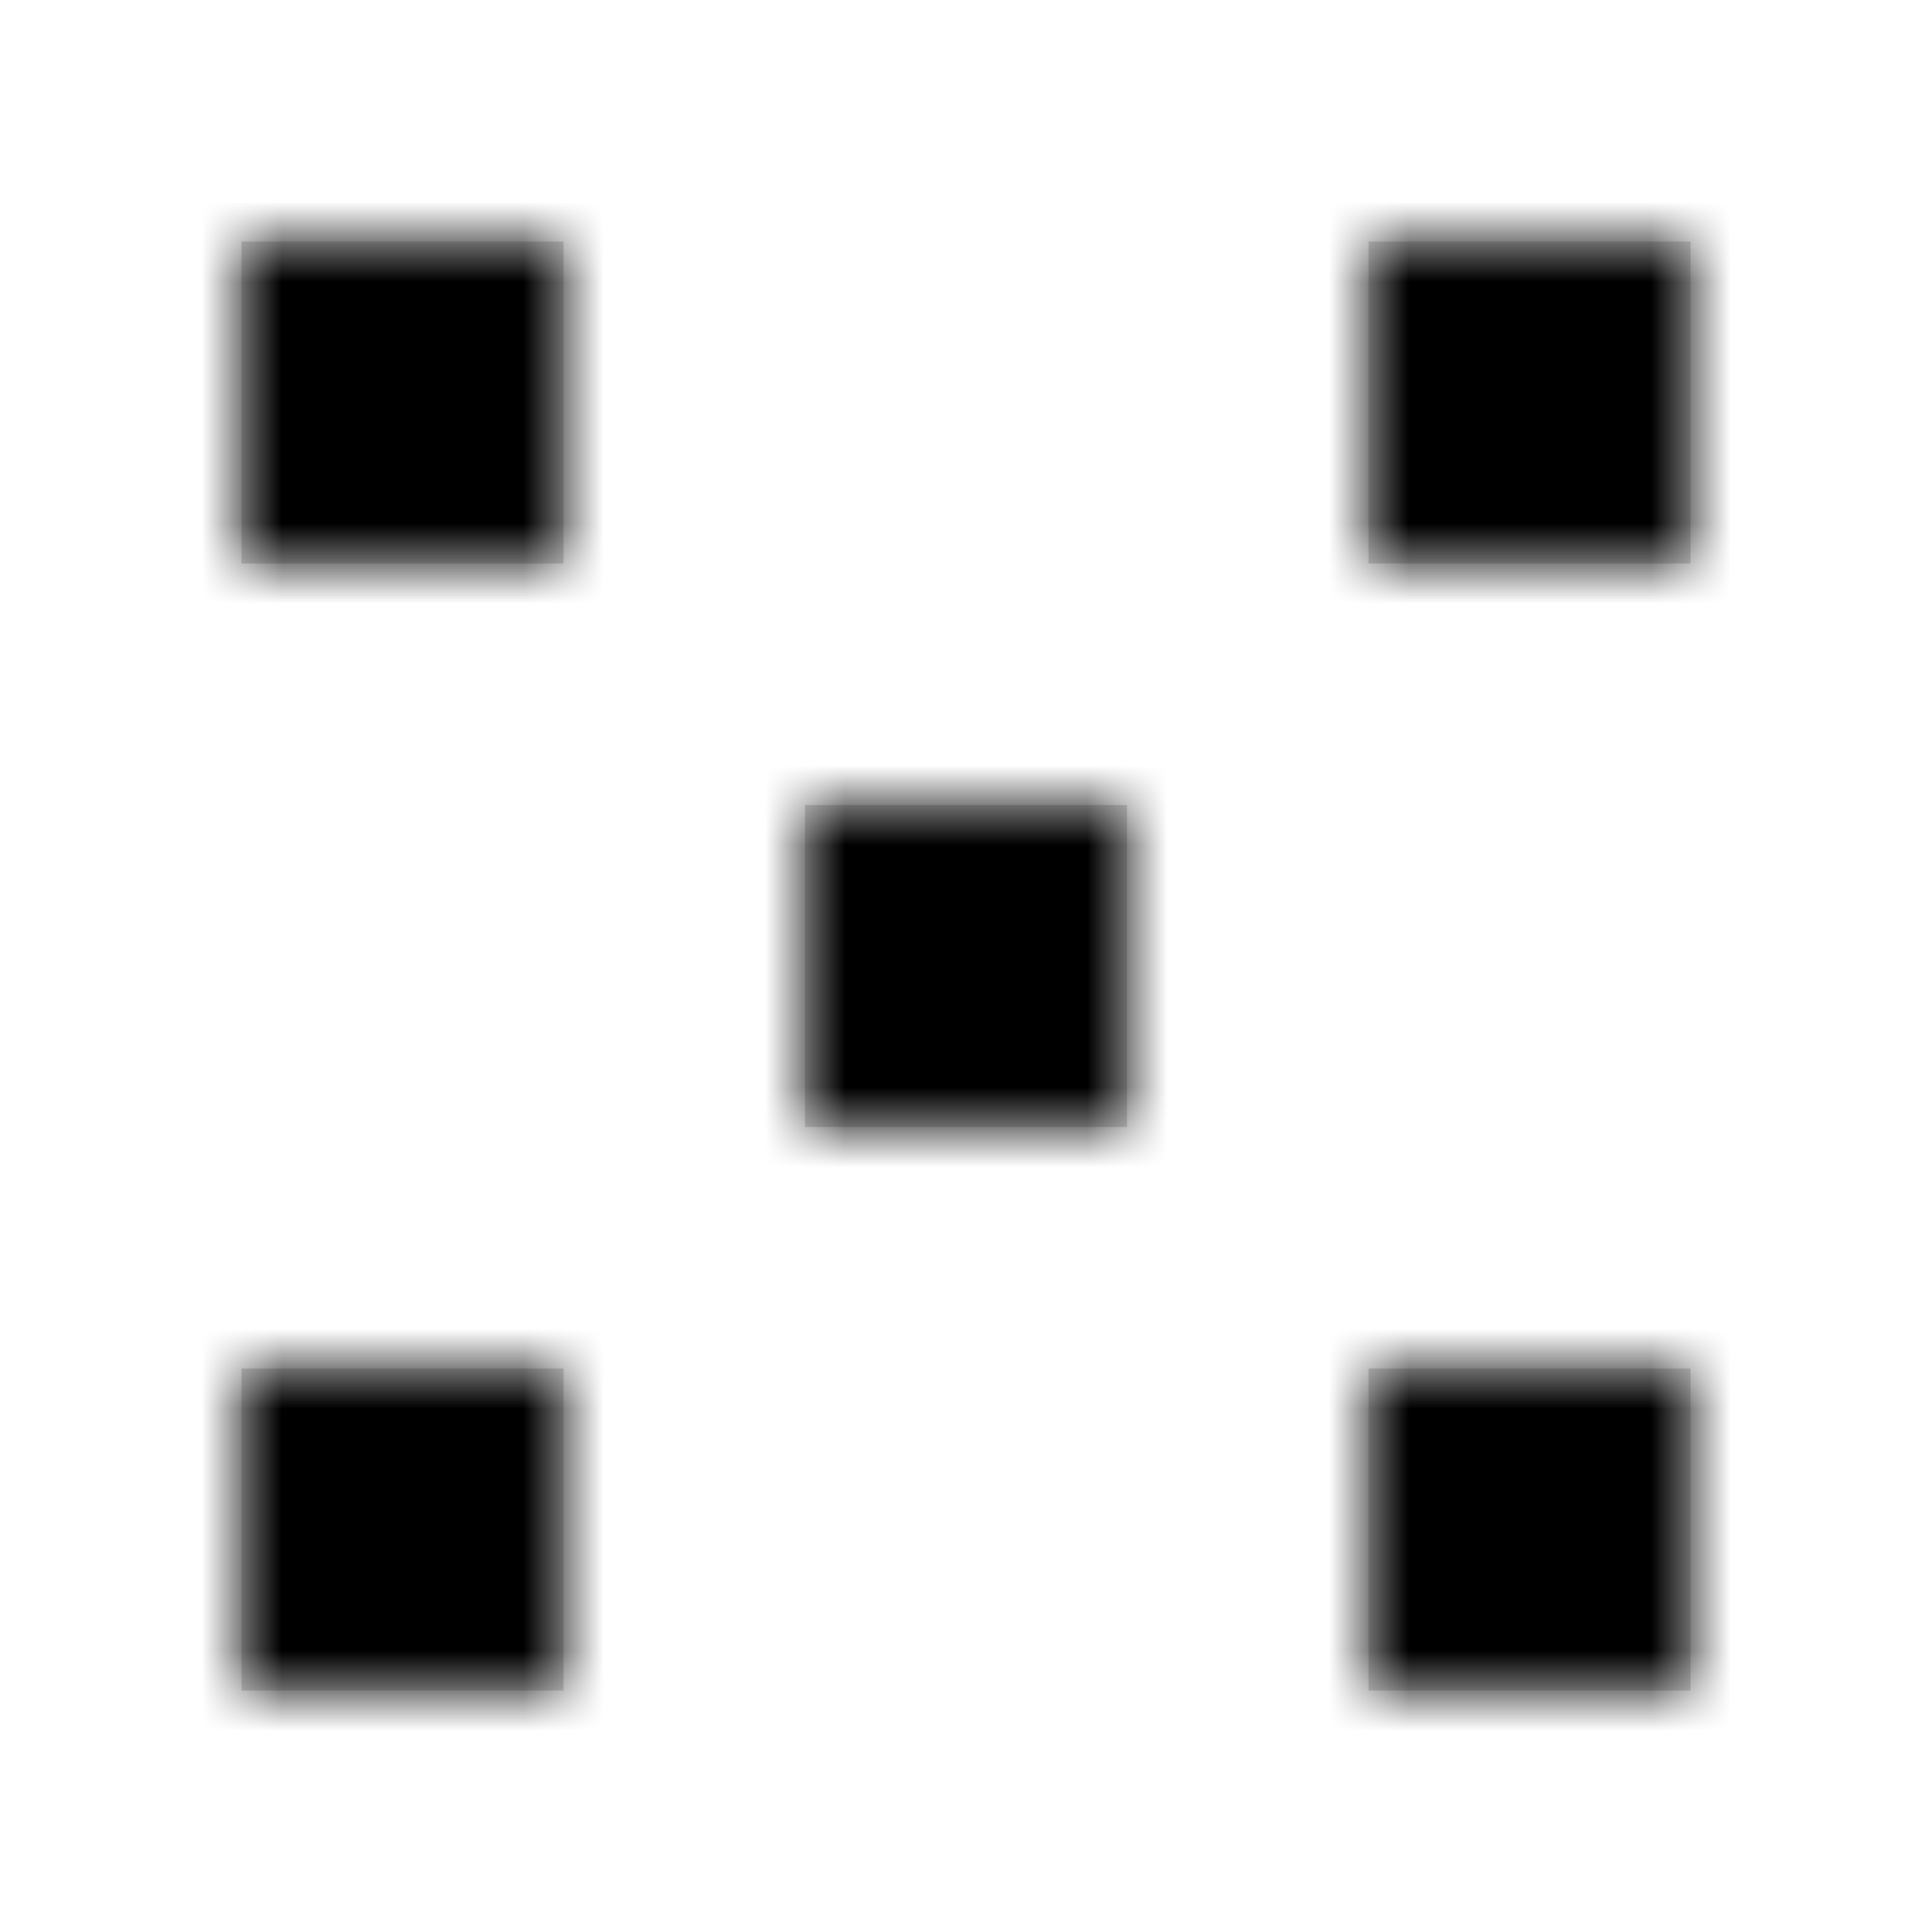 <svg height="24" width="24" xmlns="http://www.w3.org/2000/svg"><mask id="a" fill="#fff"><path d="M0 18v-4h4v4zm14 0v-4h4v4zm-7-7V7h4v4zm7-7V0h4v4zM0 4V0h4v4z" fill-rule="evenodd"/></mask><g fill="none"><path d="M3 21v-4h4v4zm14 0v-4h4v4zm-7-7v-4h4v4zm7-7V3h4v4zM3 7V3h4v4z" fill="#d8d8d8"/><path d="M-3 21V-3h24v24z" fill="#000" mask="url(#a)" transform="translate(3 3)"/></g></svg>